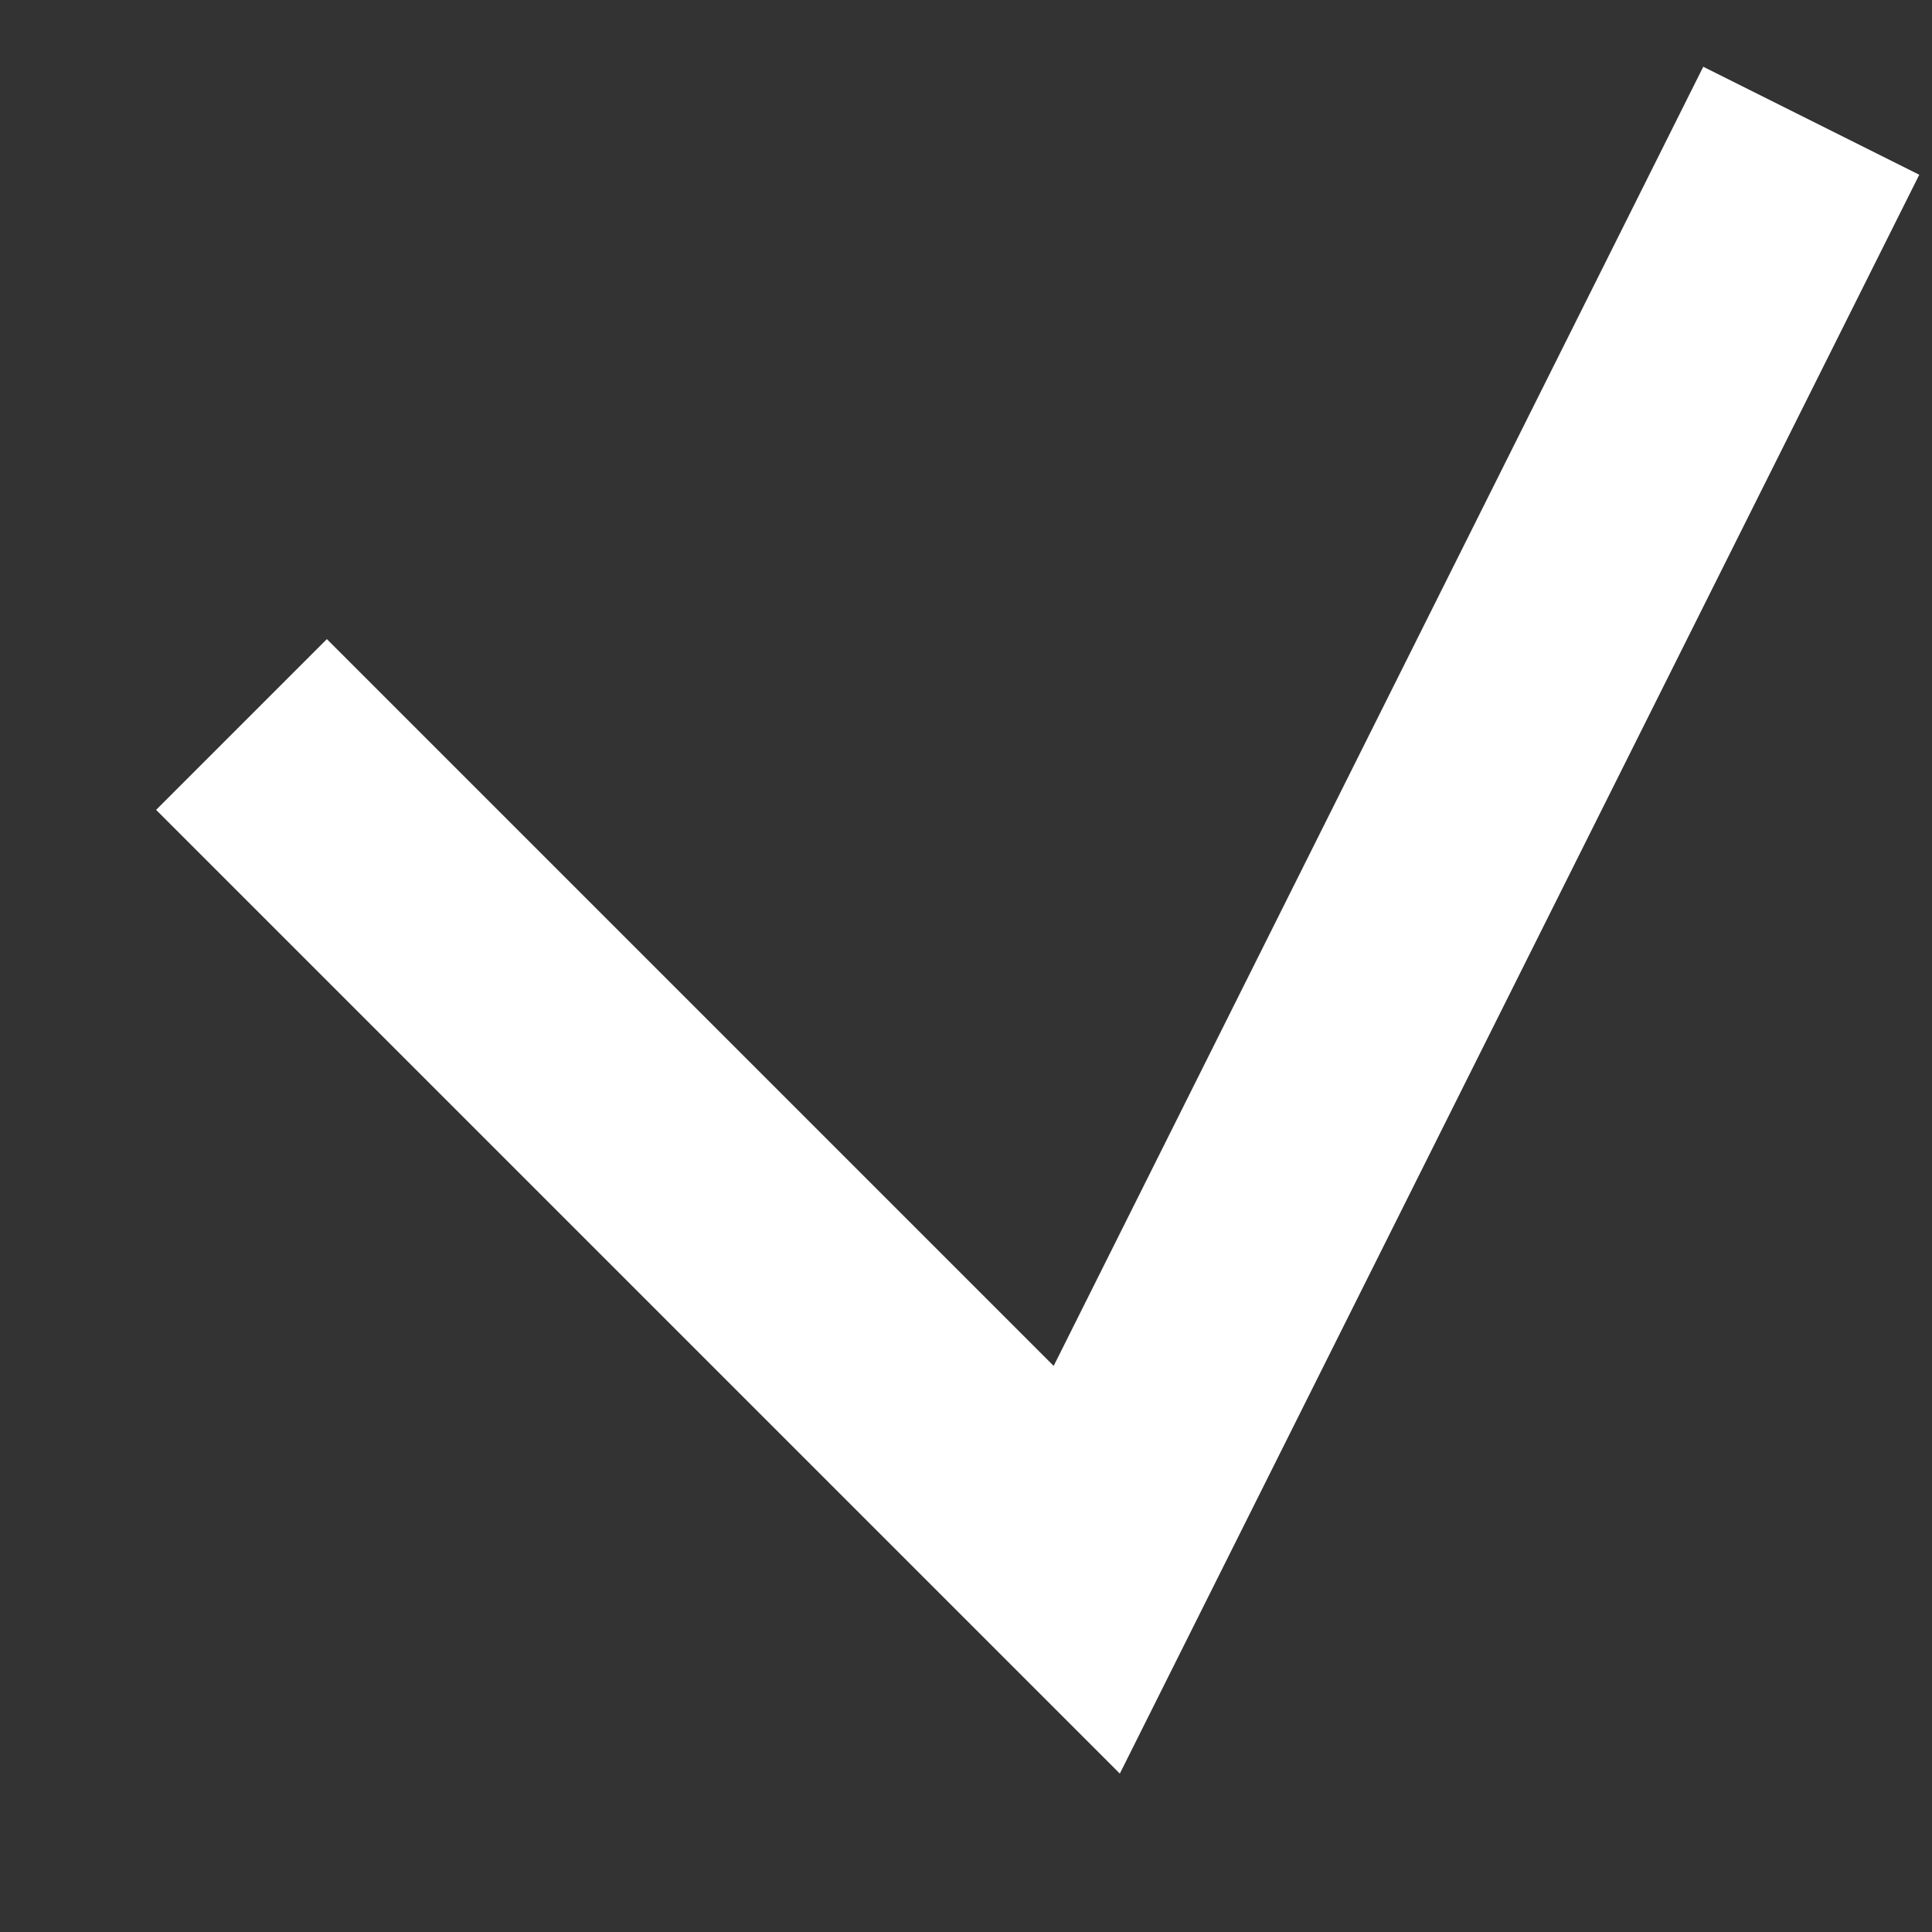 <svg width="8px" height="8px" viewBox="0 0 8 8" fill="none" xmlns="http://www.w3.org/2000/svg" transform="rotate(0) scale(1, 1)">
<rect x="0" y="0" width="8" height="8" fill="#333333" stroke="none"/>
<path d="M1 3L4.5 6.5L7.5 0.5" stroke="#ffffff"/>
</svg>